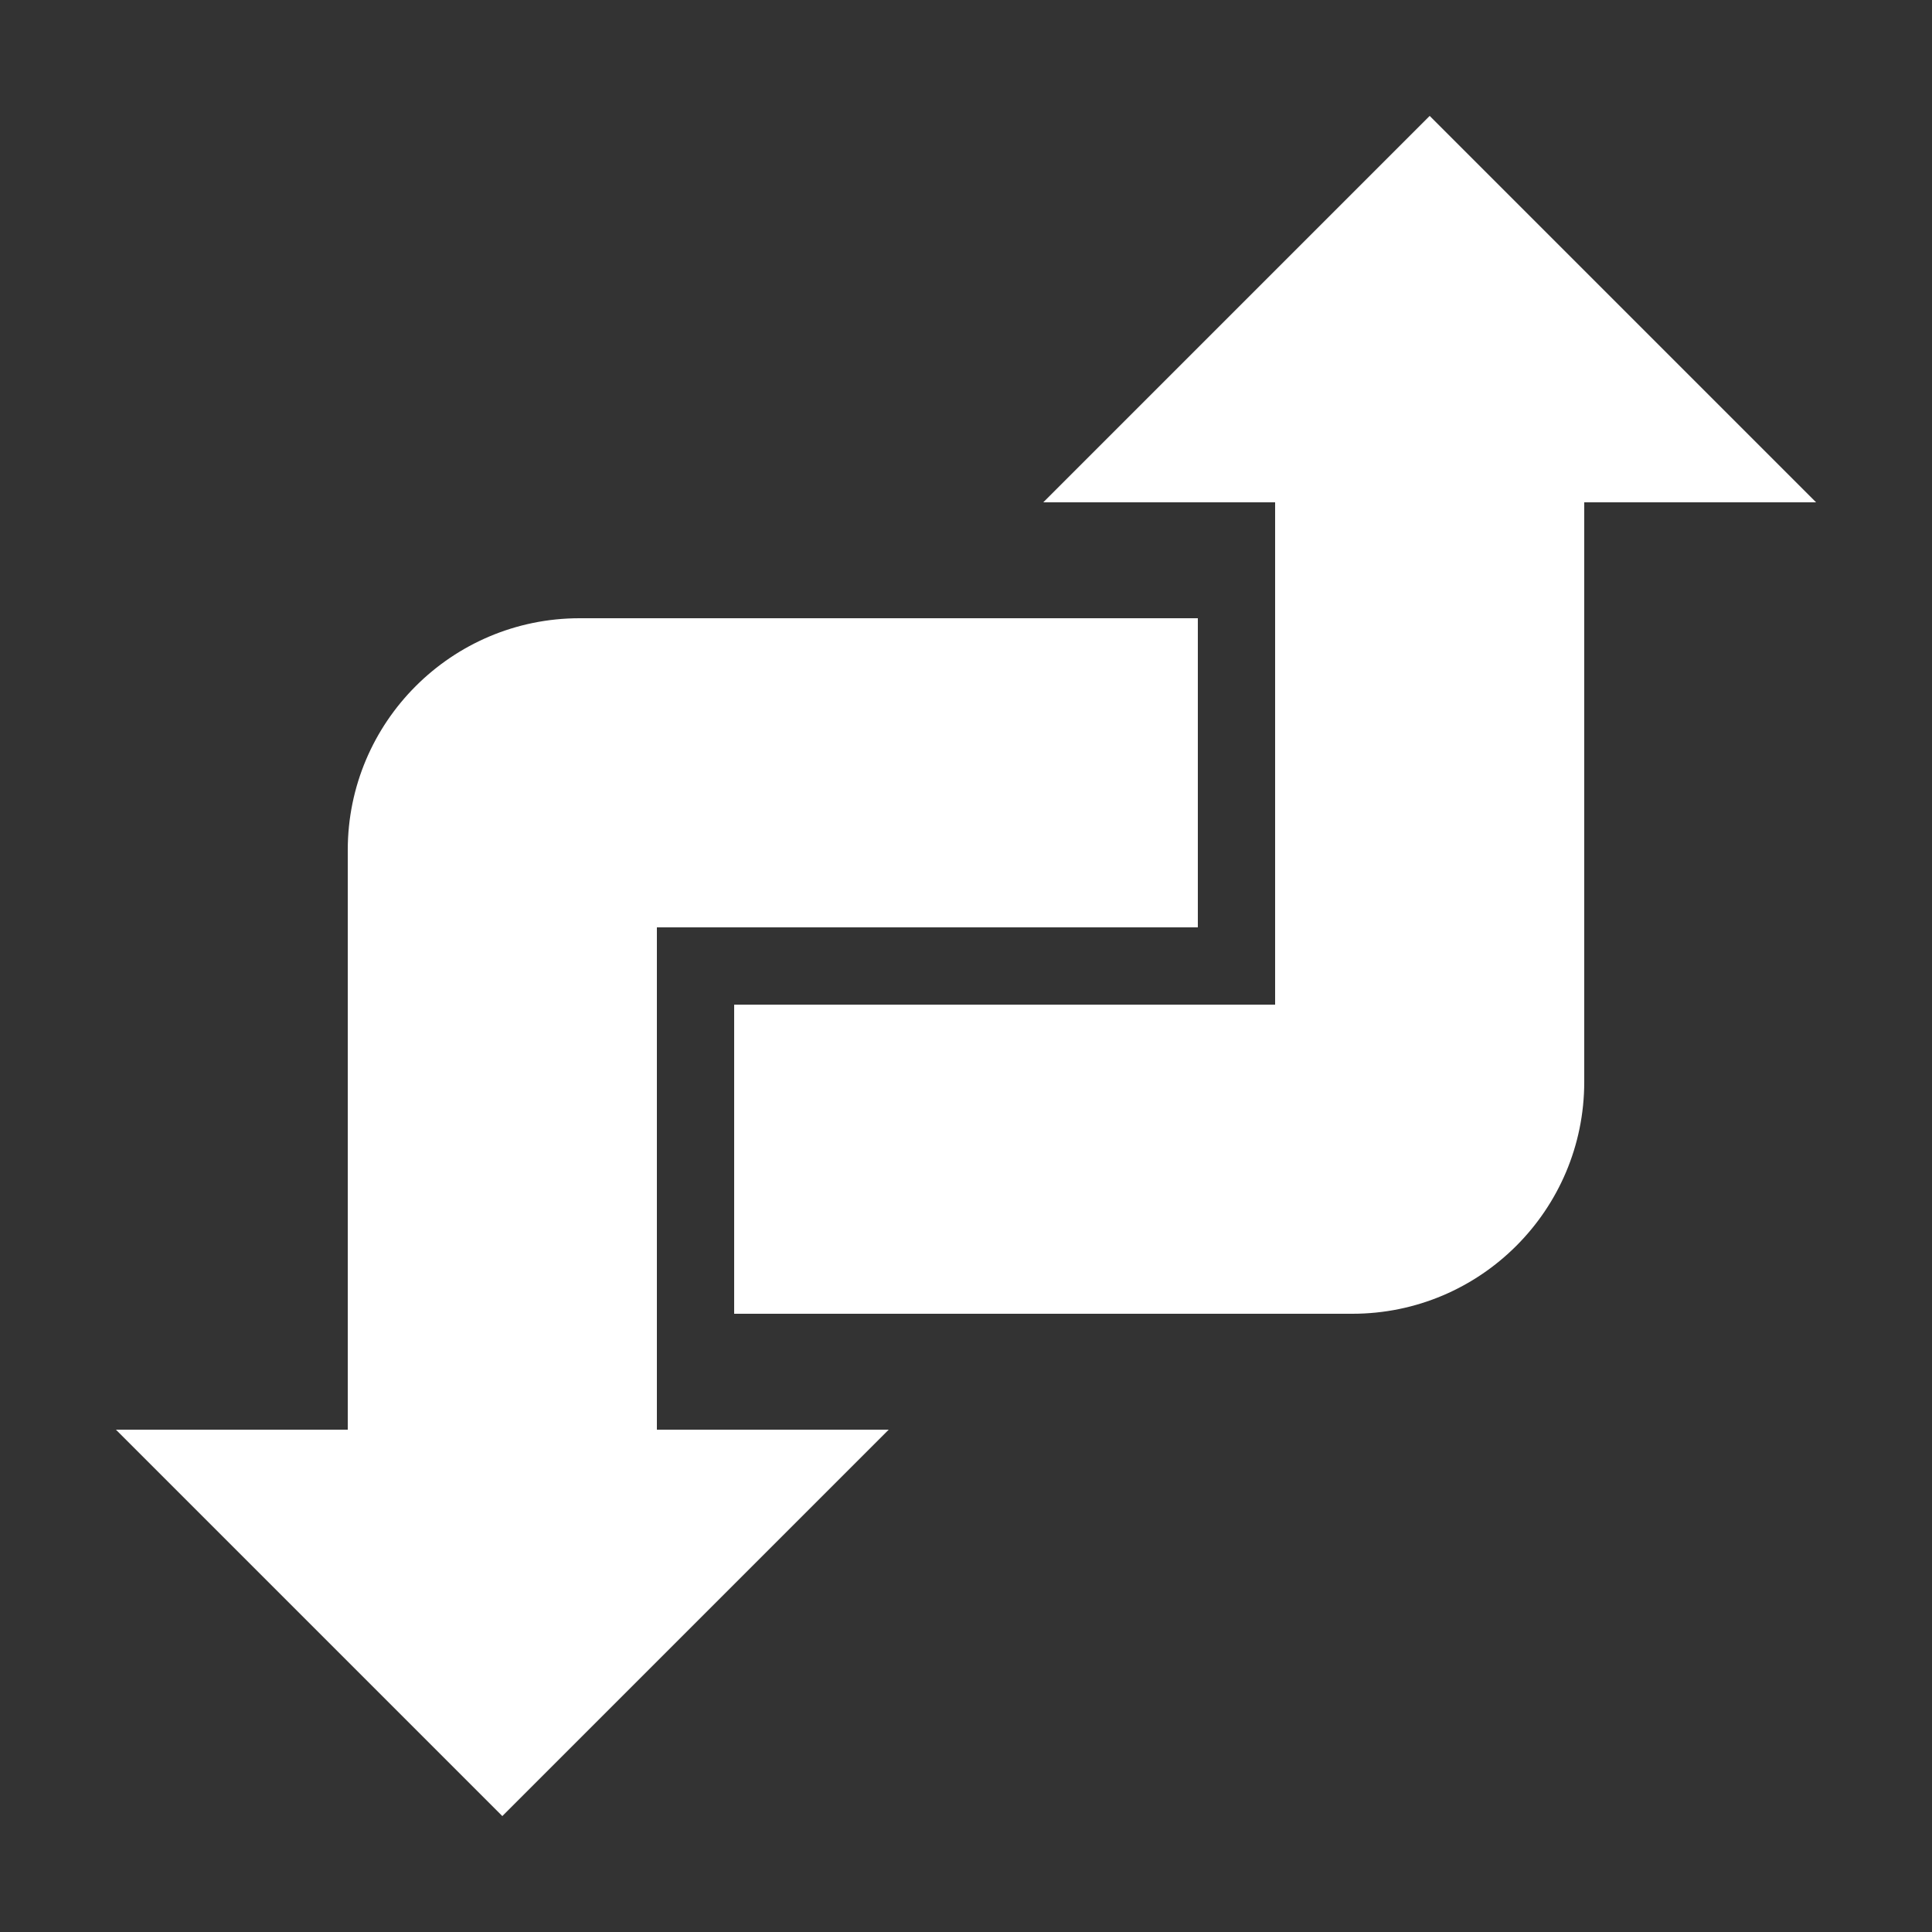 <svg fill="#ffffff" xmlns="http://www.w3.org/2000/svg"  viewBox="0 0 50 50" width="50px" height="50px"><rect x="0" y="0" width="50" height="50" fill="#333333" stroke="none"/><path d="M 37 3 L 27 13 L 33 13 L 33 26 L 19 26 L 19 34 L 35 34 C 38.312 34 41 31.312 41 28 L 41 13 L 47 13 Z M 15 16 C 11.688 16 9 18.688 9 22 L 9 37 L 3 37 L 13 47 L 23 37 L 17 37 L 17 24 L 31 24 L 31 16 Z"/></svg>